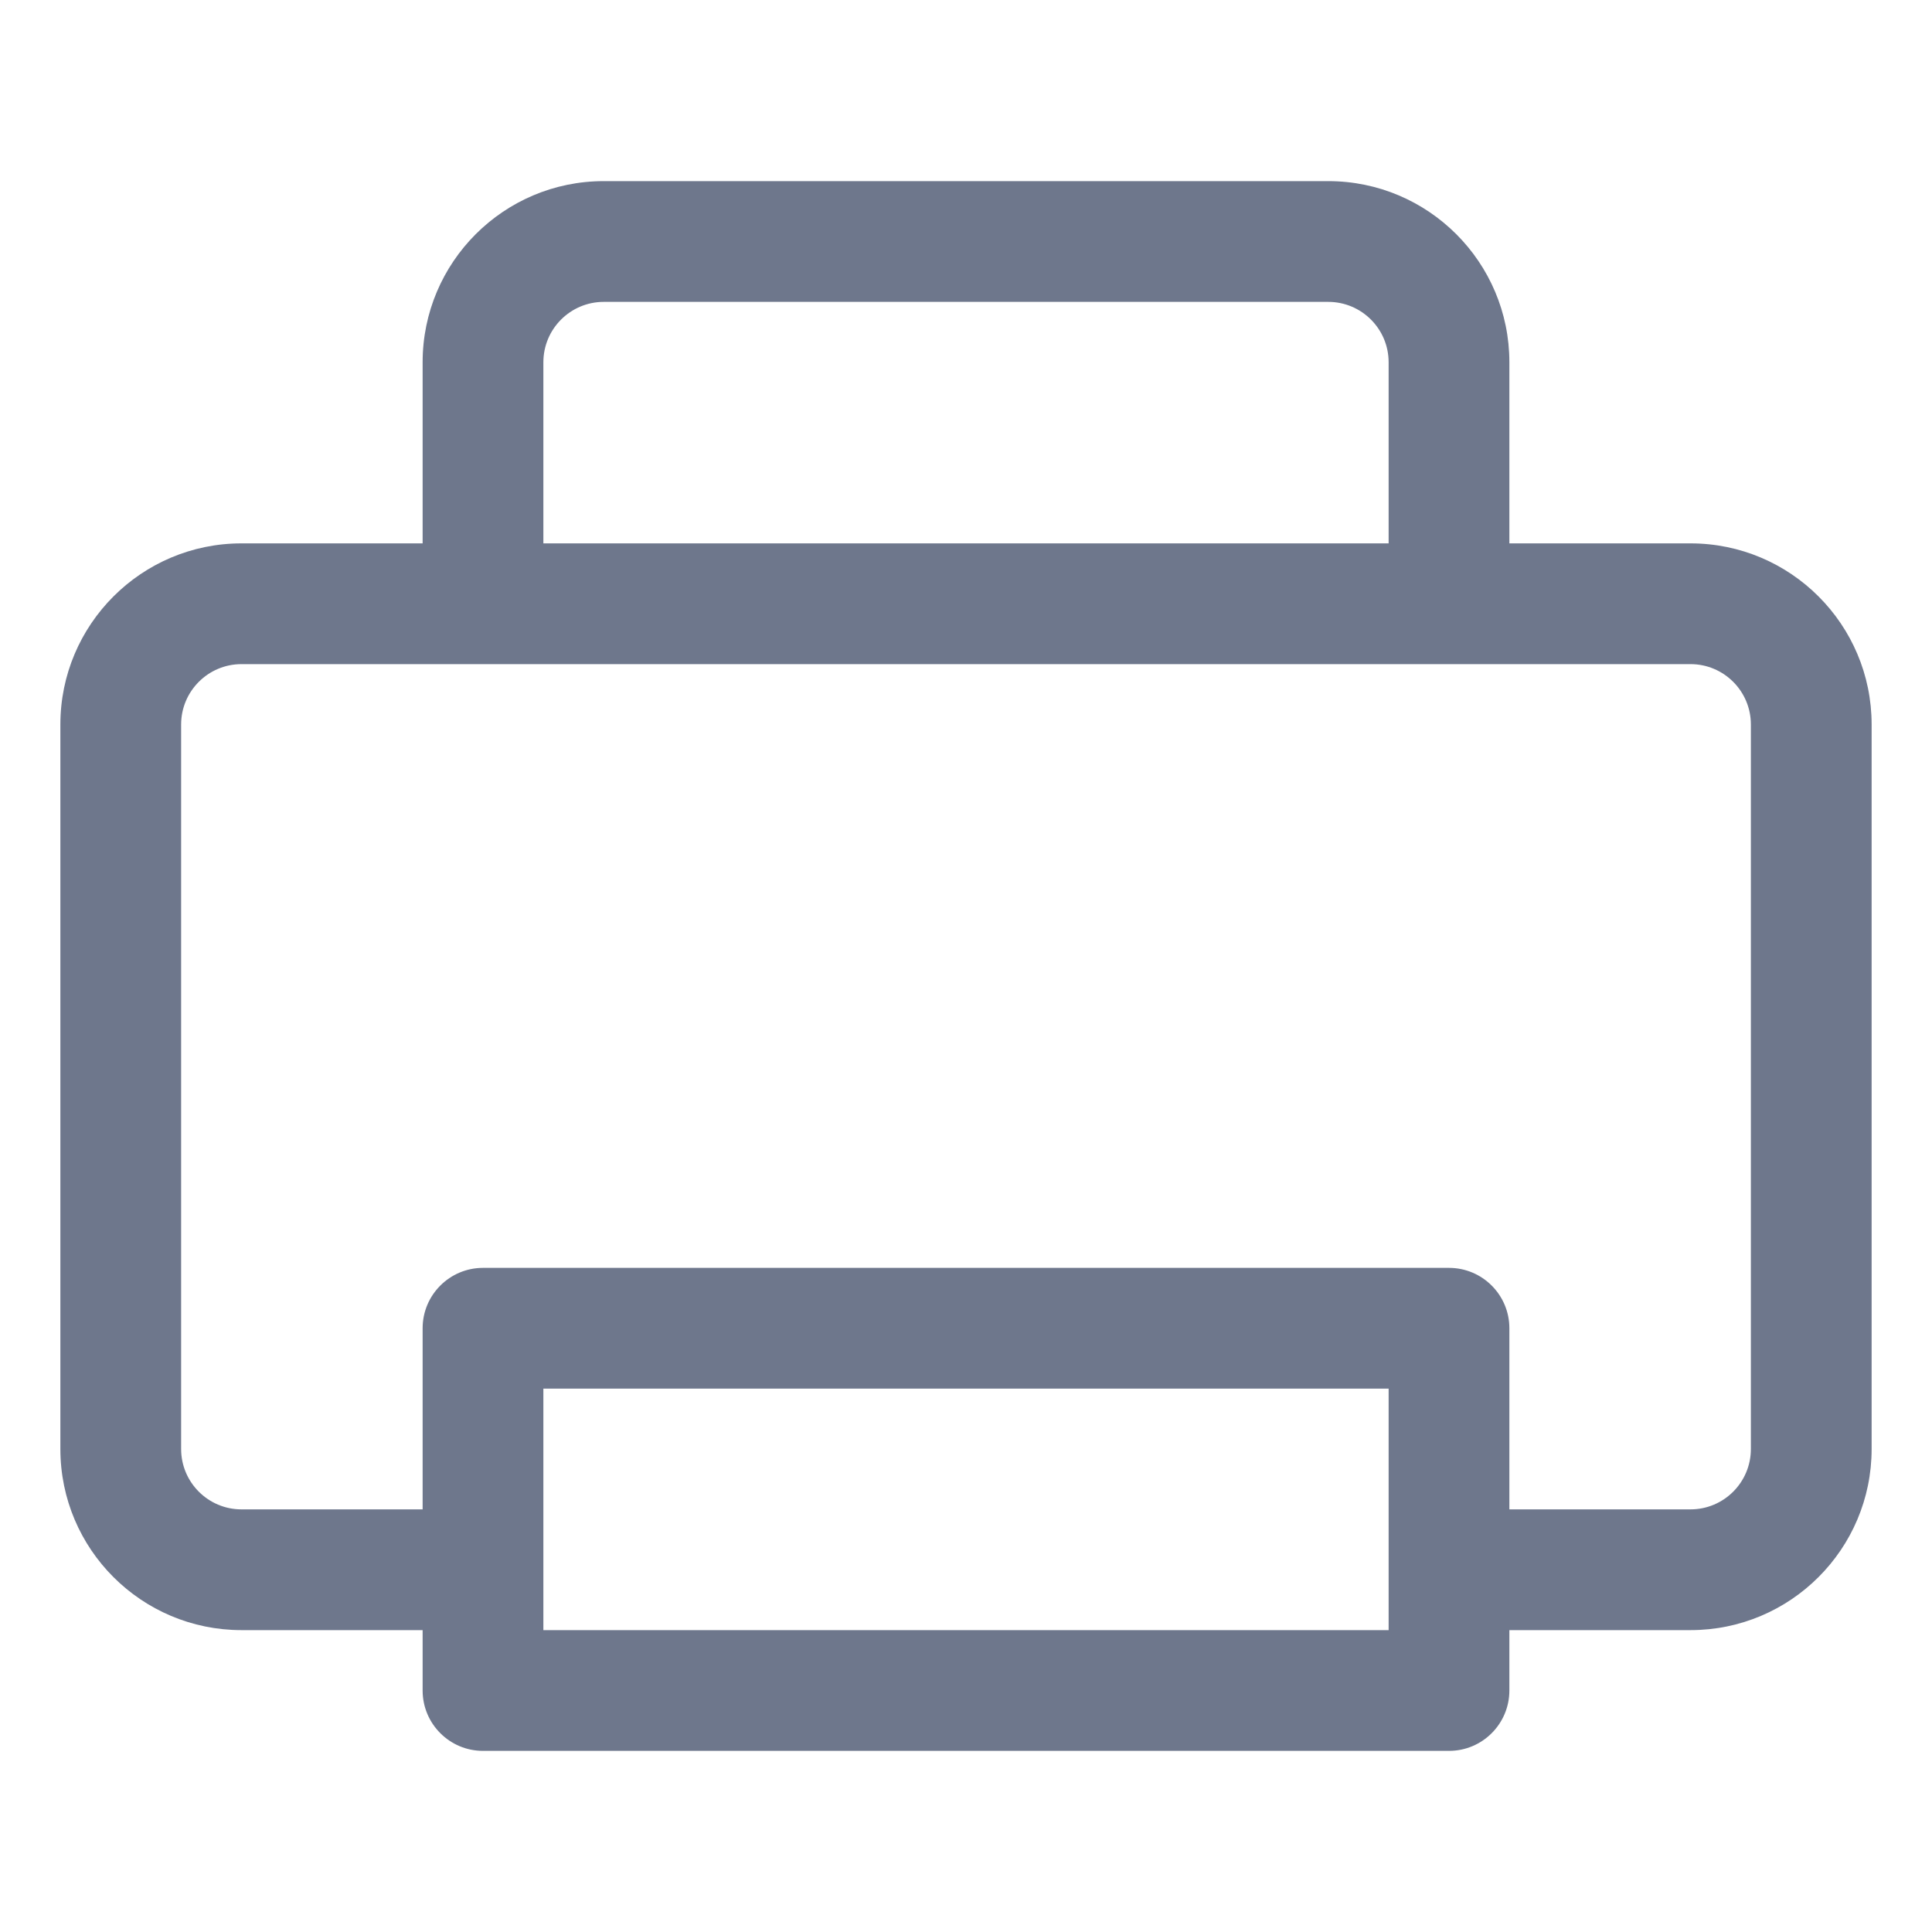 <svg width="16" height="16" viewBox="0 0 16 16" fill="none" xmlns="http://www.w3.org/2000/svg">
<path fill-rule="evenodd" clip-rule="evenodd" d="M3.5 3C3.5 2.172 4.172 1.5 5 1.5H11C11.828 1.5 12.5 2.172 12.5 3V4.5H14C14.828 4.5 15.5 5.172 15.5 6V6.012V6.023V6.035V6.047V6.059V6.07V6.082V6.094V6.105V6.117V6.129V6.141V6.152V6.164V6.176V6.188V6.199V6.211V6.223V6.234V6.246V6.258V6.27V6.281V6.293V6.305V6.316V6.328V6.34V6.352V6.363V6.375V6.387V6.398V6.41V6.422V6.434V6.445V6.457V6.469V6.48V6.492V6.504V6.516V6.527V6.539V6.551V6.562V6.574V6.586V6.598V6.609V6.621V6.633V6.645V6.656V6.668V6.68V6.691V6.703V6.715V6.727V6.738V6.75V6.762V6.773V6.785V6.797V6.809V6.82V6.832V6.844V6.855V6.867V6.879V6.891V6.902V6.914V6.926V6.938V6.949V6.961V6.973V6.984V6.996V7.008V7.02V7.031V7.043V7.055V7.066V7.078V7.09V7.102V7.113V7.125V7.137V7.148V7.16V7.172V7.184V7.195V7.207V7.219V7.23V7.242V7.254V7.266V7.277V7.289V7.301V7.312V7.324V7.336V7.348V7.359V7.371V7.383V7.395V7.406V7.418V7.43V7.441V7.453V7.465V7.477V7.488V7.5V7.512V7.523V7.535V7.547V7.559V7.57V7.582V7.594V7.605V7.617V7.629V7.641V7.652V7.664V7.676V7.688V7.699V7.711V7.723V7.734V7.746V7.758V7.77V7.781V7.793V7.805V7.816V7.828V7.84V7.852V7.863V7.875V7.887V7.898V7.91V7.922V7.934V7.945V7.957V7.969V7.98V7.992V8.004V8.016V8.027V8.039V8.051V8.062V8.074V8.086V8.098V8.109V8.121V8.133V8.145V8.156V8.168V8.18V8.191V8.203V8.215V8.227V8.238V8.25V8.262V8.273V8.285V8.297V8.309V8.32V8.332V8.344V8.355V8.367V8.379V8.391V8.402V8.414V8.426V8.438V8.449V8.461V8.473V8.484V8.496V8.508V8.52V8.531V8.543V8.555V8.566V8.578V8.59V8.602V8.613V8.625V8.637V8.648V8.66V8.672V8.684V8.695V8.707V8.719V8.73V8.742V8.754V8.766V8.777V8.789V8.801V8.812V8.824V8.836V8.848V8.859V8.871V8.883V8.895V8.906V8.918V8.93V8.941V8.953V8.965V8.977V8.988V9V9.012V9.023V9.035V9.047V9.059V9.07V9.082V9.094V9.105V9.117V9.129V9.141V9.152V9.164V9.176V9.188V9.199V9.211V9.223V9.234V9.246V9.258V9.27V9.281V9.293V9.305V9.316V9.328V9.34V9.352V9.363V9.375V9.387V9.398V9.41V9.422V9.434V9.445V9.457V9.469V9.48V9.492V9.504V9.516V9.527V9.539V9.551V9.562V9.574V9.586V9.598V9.609V9.621V9.633V9.645V9.656V9.668V9.68V9.691V9.703V9.715V9.727V9.738V9.75V9.762V9.773V9.785V9.797V9.809V9.82V9.832V9.844V9.855V9.867V9.879V9.891V9.902V9.914V9.926V9.938V9.949V9.961V9.973V9.984V9.996V10.008V10.02V10.031V10.043V10.055V10.066V10.078V10.09V10.102V10.113V10.125V10.137V10.148V10.16V10.172V10.184V10.195V10.207V10.219V10.23V10.242V10.254V10.266V10.277V10.289V10.301V10.312V10.324V10.336V10.348V10.359V10.371V10.383V10.395V10.406V10.418V10.43V10.441V10.453V10.465V10.477V10.488V10.5V10.512V10.523V10.535V10.547V10.559V10.57V10.582V10.594V10.605V10.617V10.629V10.641V10.652V10.664V10.676V10.688V10.699V10.711V10.723V10.734V10.746V10.758V10.77V10.781V10.793V10.805V10.816V10.828V10.84V10.852V10.863V10.875V10.887V10.898V10.91V10.922V10.934V10.945V10.957V10.969V10.98V10.992V11.004V11.016V11.027V11.039V11.051V11.062V11.074V11.086V11.098V11.109V11.121V11.133V11.145V11.156V11.168V11.18V11.191V11.203V11.215V11.227V11.238V11.25V11.262V11.273V11.285V11.297V11.309V11.32V11.332V11.344V11.355V11.367V11.379V11.391V11.402V11.414V11.426V11.438V11.449V11.461V11.473V11.484V11.496V11.508V11.52V11.531V11.543V11.555V11.566V11.578V11.59V11.602V11.613V11.625V11.637V11.648V11.66V11.672V11.684V11.695V11.707V11.719V11.73V11.742V11.754V11.766V11.777V11.789V11.801V11.812V11.824V11.836V11.848V11.859V11.871V11.883V11.895V11.906V11.918V11.93V11.941V11.953V11.965V11.977V11.988V12C15.5 12.828 14.828 13.5 14 13.5H12.5V14C12.5 14.276 12.276 14.5 12 14.5H4C3.724 14.5 3.5 14.276 3.5 14V13.5H2C1.172 13.5 0.5 12.829 0.5 12L0.5 6C0.5 5.172 1.172 4.5 2 4.5H3.5V3ZM4.5 4.5H11.5V3C11.5 2.724 11.276 2.5 11 2.5H5C4.724 2.5 4.5 2.724 4.5 3V4.5ZM4.5 13.005C4.5 13.003 4.5 13.002 4.5 13C4.5 12.998 4.5 12.997 4.5 12.995V11.5H11.5V13.5H4.5V13.005ZM3.5 12.5H2C1.724 12.5 1.5 12.276 1.5 12L1.5 6C1.5 5.724 1.724 5.5 2 5.5H4H12H14C14.276 5.5 14.5 5.724 14.5 6V6.012V6.023V6.035V6.047V6.059V6.07V6.082V6.094V6.105V6.117V6.129V6.141V6.152V6.164V6.176V6.188V6.199V6.211V6.223V6.234V6.246V6.258V6.27V6.281V6.293V6.305V6.316V6.328V6.34V6.352V6.363V6.375V6.387V6.398V6.41V6.422V6.434V6.445V6.457V6.469V6.48V6.492V6.504V6.516V6.527V6.539V6.551V6.562V6.574V6.586V6.598V6.609V6.621V6.633V6.645V6.656V6.668V6.68V6.691V6.703V6.715V6.727V6.738V6.75V6.762V6.773V6.785V6.797V6.809V6.82V6.832V6.844V6.855V6.867V6.879V6.891V6.902V6.914V6.926V6.938V6.949V6.961V6.973V6.984V6.996V7.008V7.02V7.031V7.043V7.055V7.066V7.078V7.09V7.102V7.113V7.125V7.137V7.148V7.16V7.172V7.184V7.195V7.207V7.219V7.23V7.242V7.254V7.266V7.277V7.289V7.301V7.312V7.324V7.336V7.348V7.359V7.371V7.383V7.395V7.406V7.418V7.43V7.441V7.453V7.465V7.477V7.488V7.5V7.512V7.523V7.535V7.547V7.559V7.57V7.582V7.594V7.605V7.617V7.629V7.641V7.652V7.664V7.676V7.688V7.699V7.711V7.723V7.734V7.746V7.758V7.77V7.781V7.793V7.805V7.816V7.828V7.84V7.852V7.863V7.875V7.887V7.898V7.91V7.922V7.934V7.945V7.957V7.969V7.98V7.992V8.004V8.016V8.027V8.039V8.051V8.062V8.074V8.086V8.098V8.109V8.121V8.133V8.145V8.156V8.168V8.18V8.191V8.203V8.215V8.227V8.238V8.25V8.262V8.273V8.285V8.297V8.309V8.32V8.332V8.344V8.355V8.367V8.379V8.391V8.402V8.414V8.426V8.438V8.449V8.461V8.473V8.484V8.496V8.508V8.52V8.531V8.543V8.555V8.566V8.578V8.59V8.602V8.613V8.625V8.637V8.648V8.66V8.672V8.684V8.695V8.707V8.719V8.73V8.742V8.754V8.766V8.777V8.789V8.801V8.812V8.824V8.836V8.848V8.859V8.871V8.883V8.895V8.906V8.918V8.93V8.941V8.953V8.965V8.977V8.988V9V9.012V9.023V9.035V9.047V9.059V9.07V9.082V9.094V9.105V9.117V9.129V9.141V9.152V9.164V9.176V9.188V9.199V9.211V9.223V9.234V9.246V9.258V9.27V9.281V9.293V9.305V9.316V9.328V9.34V9.352V9.363V9.375V9.387V9.398V9.41V9.422V9.434V9.445V9.457V9.469V9.48V9.492V9.504V9.516V9.527V9.539V9.551V9.562V9.574V9.586V9.598V9.609V9.621V9.633V9.645V9.656V9.668V9.68V9.691V9.703V9.715V9.727V9.738V9.75V9.762V9.773V9.785V9.797V9.809V9.82V9.832V9.844V9.855V9.867V9.879V9.891V9.902V9.914V9.926V9.938V9.949V9.961V9.973V9.984V9.996V10.008V10.02V10.031V10.043V10.055V10.066V10.078V10.09V10.102V10.113V10.125V10.137V10.148V10.16V10.172V10.184V10.195V10.207V10.219V10.23V10.242V10.254V10.266V10.277V10.289V10.301V10.312V10.324V10.336V10.348V10.359V10.371V10.383V10.395V10.406V10.418V10.43V10.441V10.453V10.465V10.477V10.488V10.5V10.512V10.523V10.535V10.547V10.559V10.57V10.582V10.594V10.605V10.617V10.629V10.641V10.652V10.664V10.676V10.688V10.699V10.711V10.723V10.734V10.746V10.758V10.77V10.781V10.793V10.805V10.816V10.828V10.84V10.852V10.863V10.875V10.887V10.898V10.91V10.922V10.934V10.945V10.957V10.969V10.98V10.992V11.004V11.016V11.027V11.039V11.051V11.062V11.074V11.086V11.098V11.109V11.121V11.133V11.145V11.156V11.168V11.18V11.191V11.203V11.215V11.227V11.238V11.25V11.262V11.273V11.285V11.297V11.309V11.32V11.332V11.344V11.355V11.367V11.379V11.391V11.402V11.414V11.426V11.438V11.449V11.461V11.473V11.484V11.496V11.508V11.52V11.531V11.543V11.555V11.566V11.578V11.59V11.602V11.613V11.625V11.637V11.648V11.66V11.672V11.684V11.695V11.707V11.719V11.73V11.742V11.754V11.766V11.777V11.789V11.801V11.812V11.824V11.836V11.848V11.859V11.871V11.883V11.895V11.906V11.918V11.93V11.941V11.953V11.965V11.977V11.988V12C14.5 12.276 14.276 12.5 14 12.5H12.5V11C12.5 10.724 12.276 10.5 12 10.5H4C3.724 10.5 3.5 10.724 3.5 11V12.5Z" fill="#6E778C"/>
</svg>
